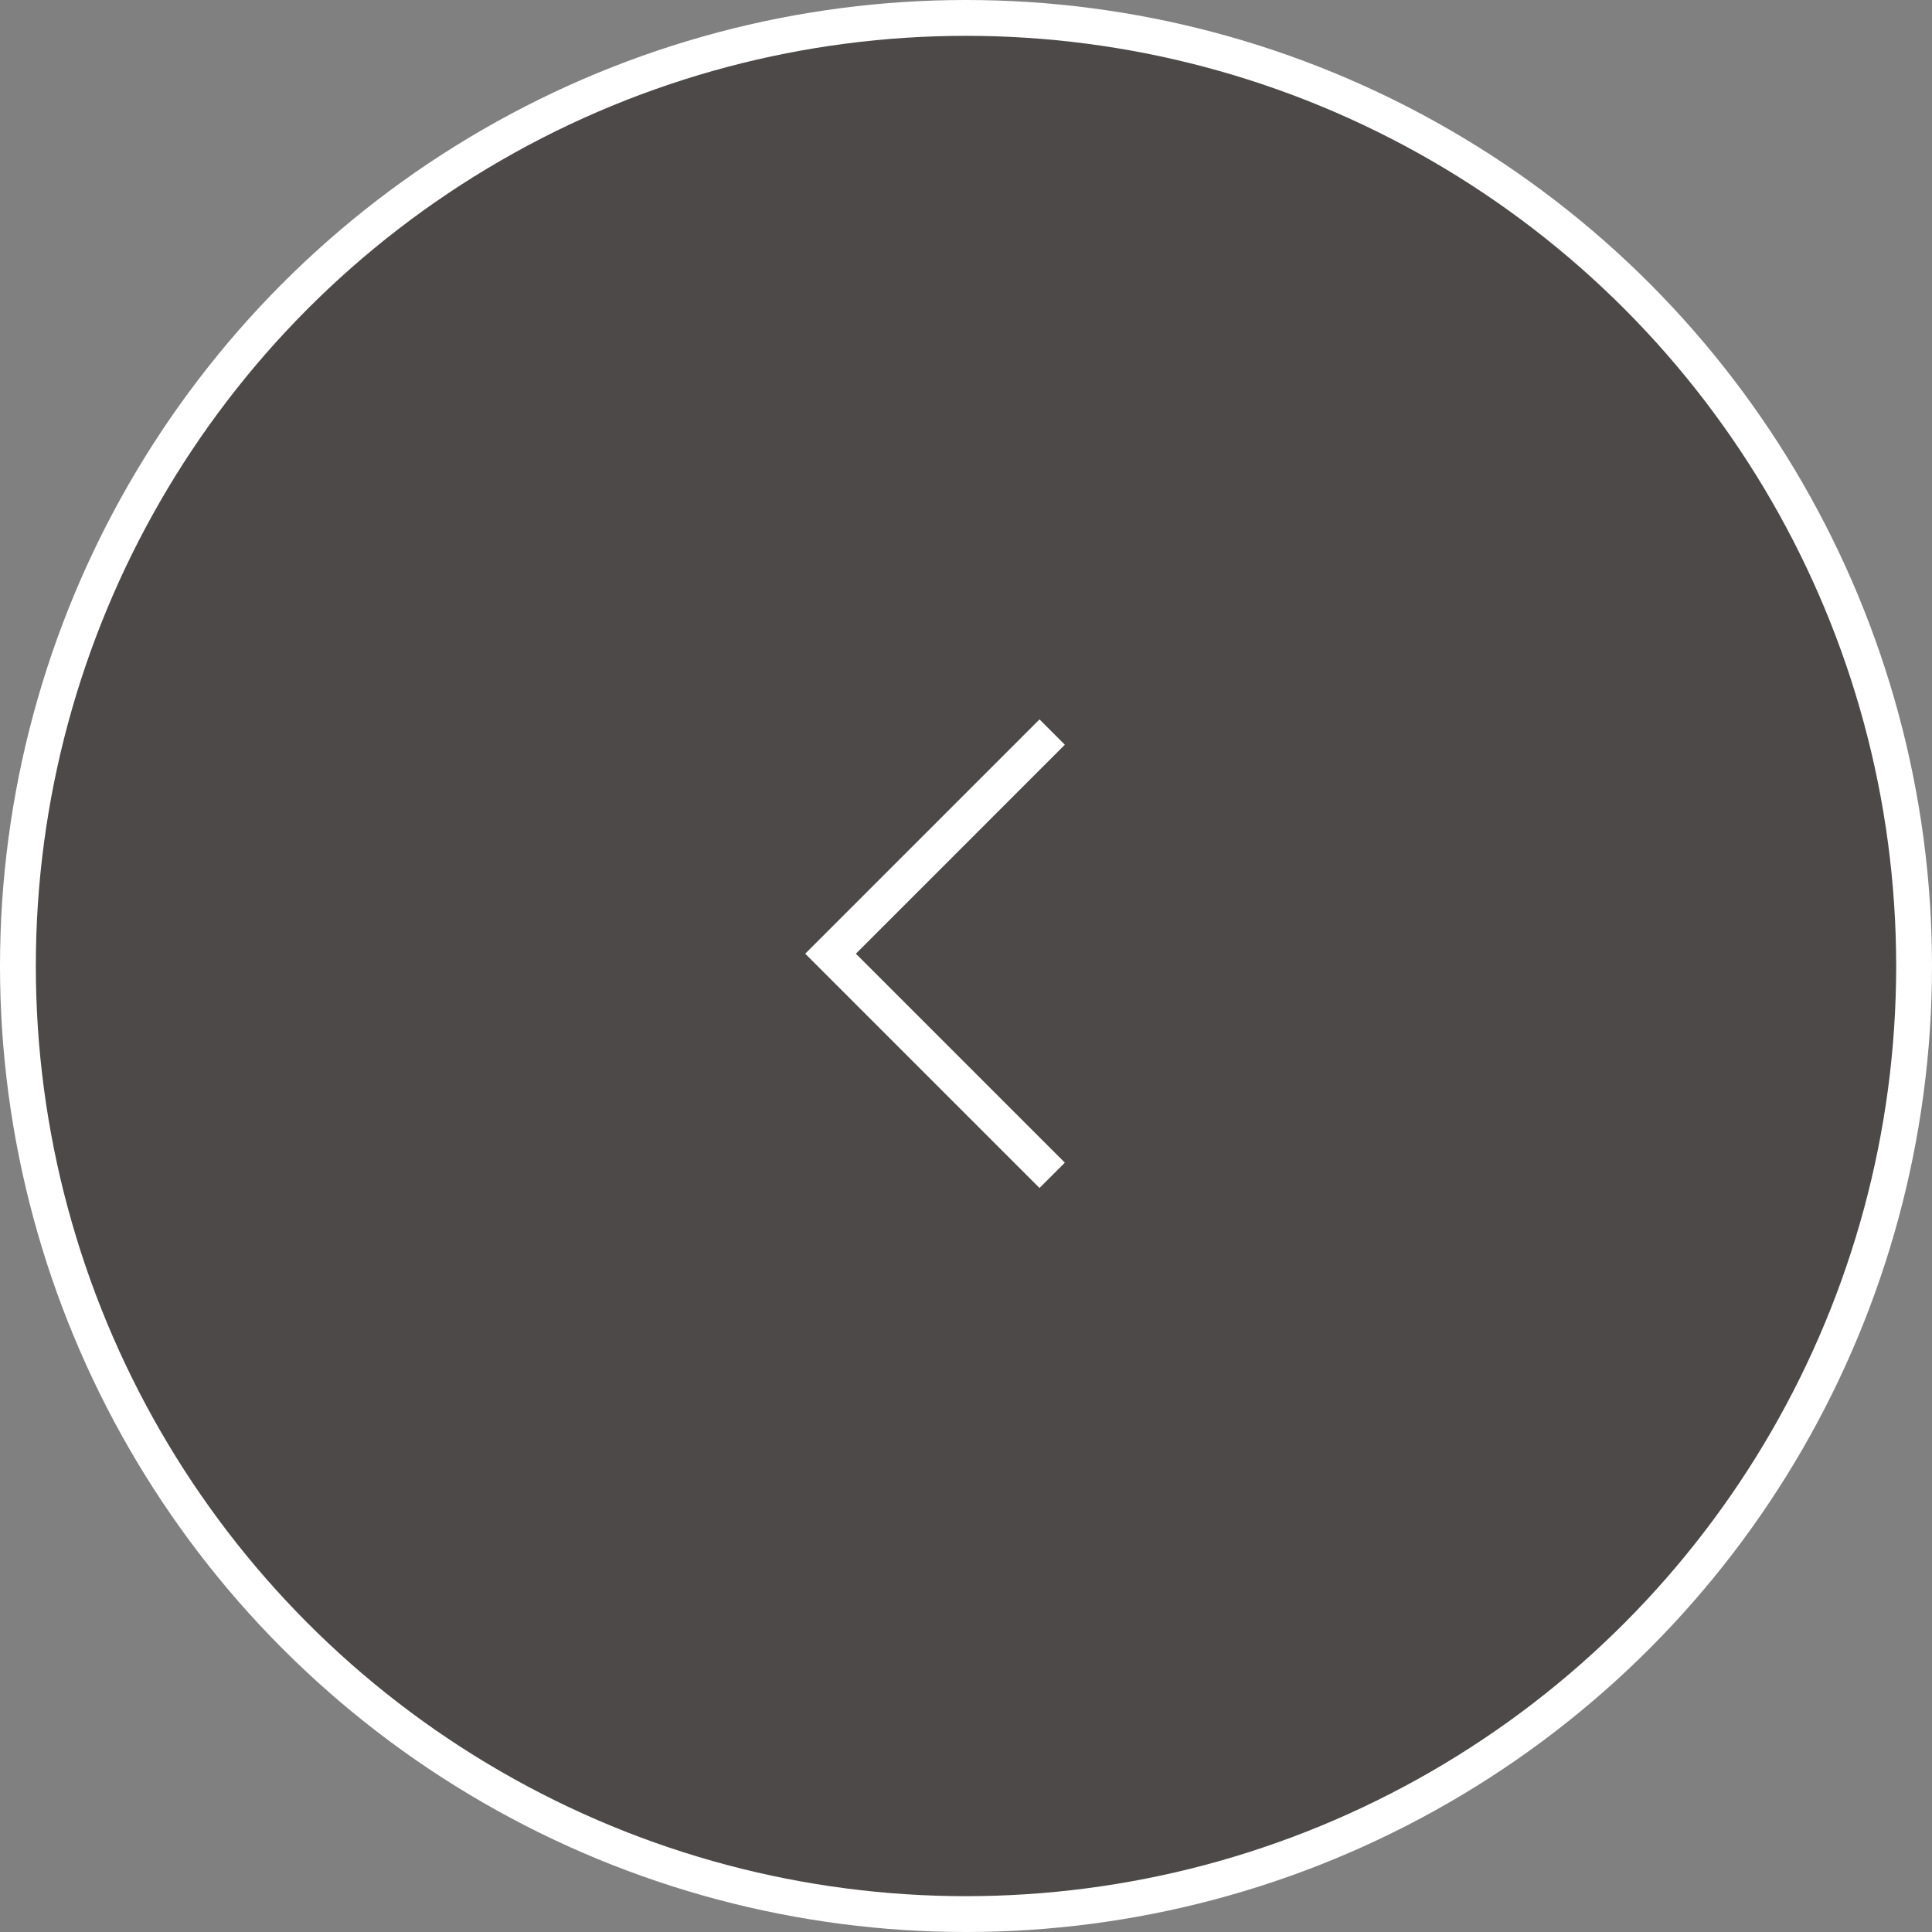 <svg xmlns="http://www.w3.org/2000/svg" width="107.852" height="107.853" viewBox="0 0 107.852 107.853"><rect x="0" y="0" width="107.852" height="107.853" fill="#808080" stroke="none"/><g transform="translate(1 1)"><circle cx="52.926" cy="52.926" r="52.926" transform="translate(0)" fill="#4c4948" stroke="#fff" stroke-miterlimit="9" stroke-width="2"/><path d="M185.372,4447.009,173,4434.637l12.372-12.373" transform="translate(-127.635 -4382.397)" fill="none" stroke="#fff" stroke-miterlimit="10" stroke-width="2"/></g></svg>